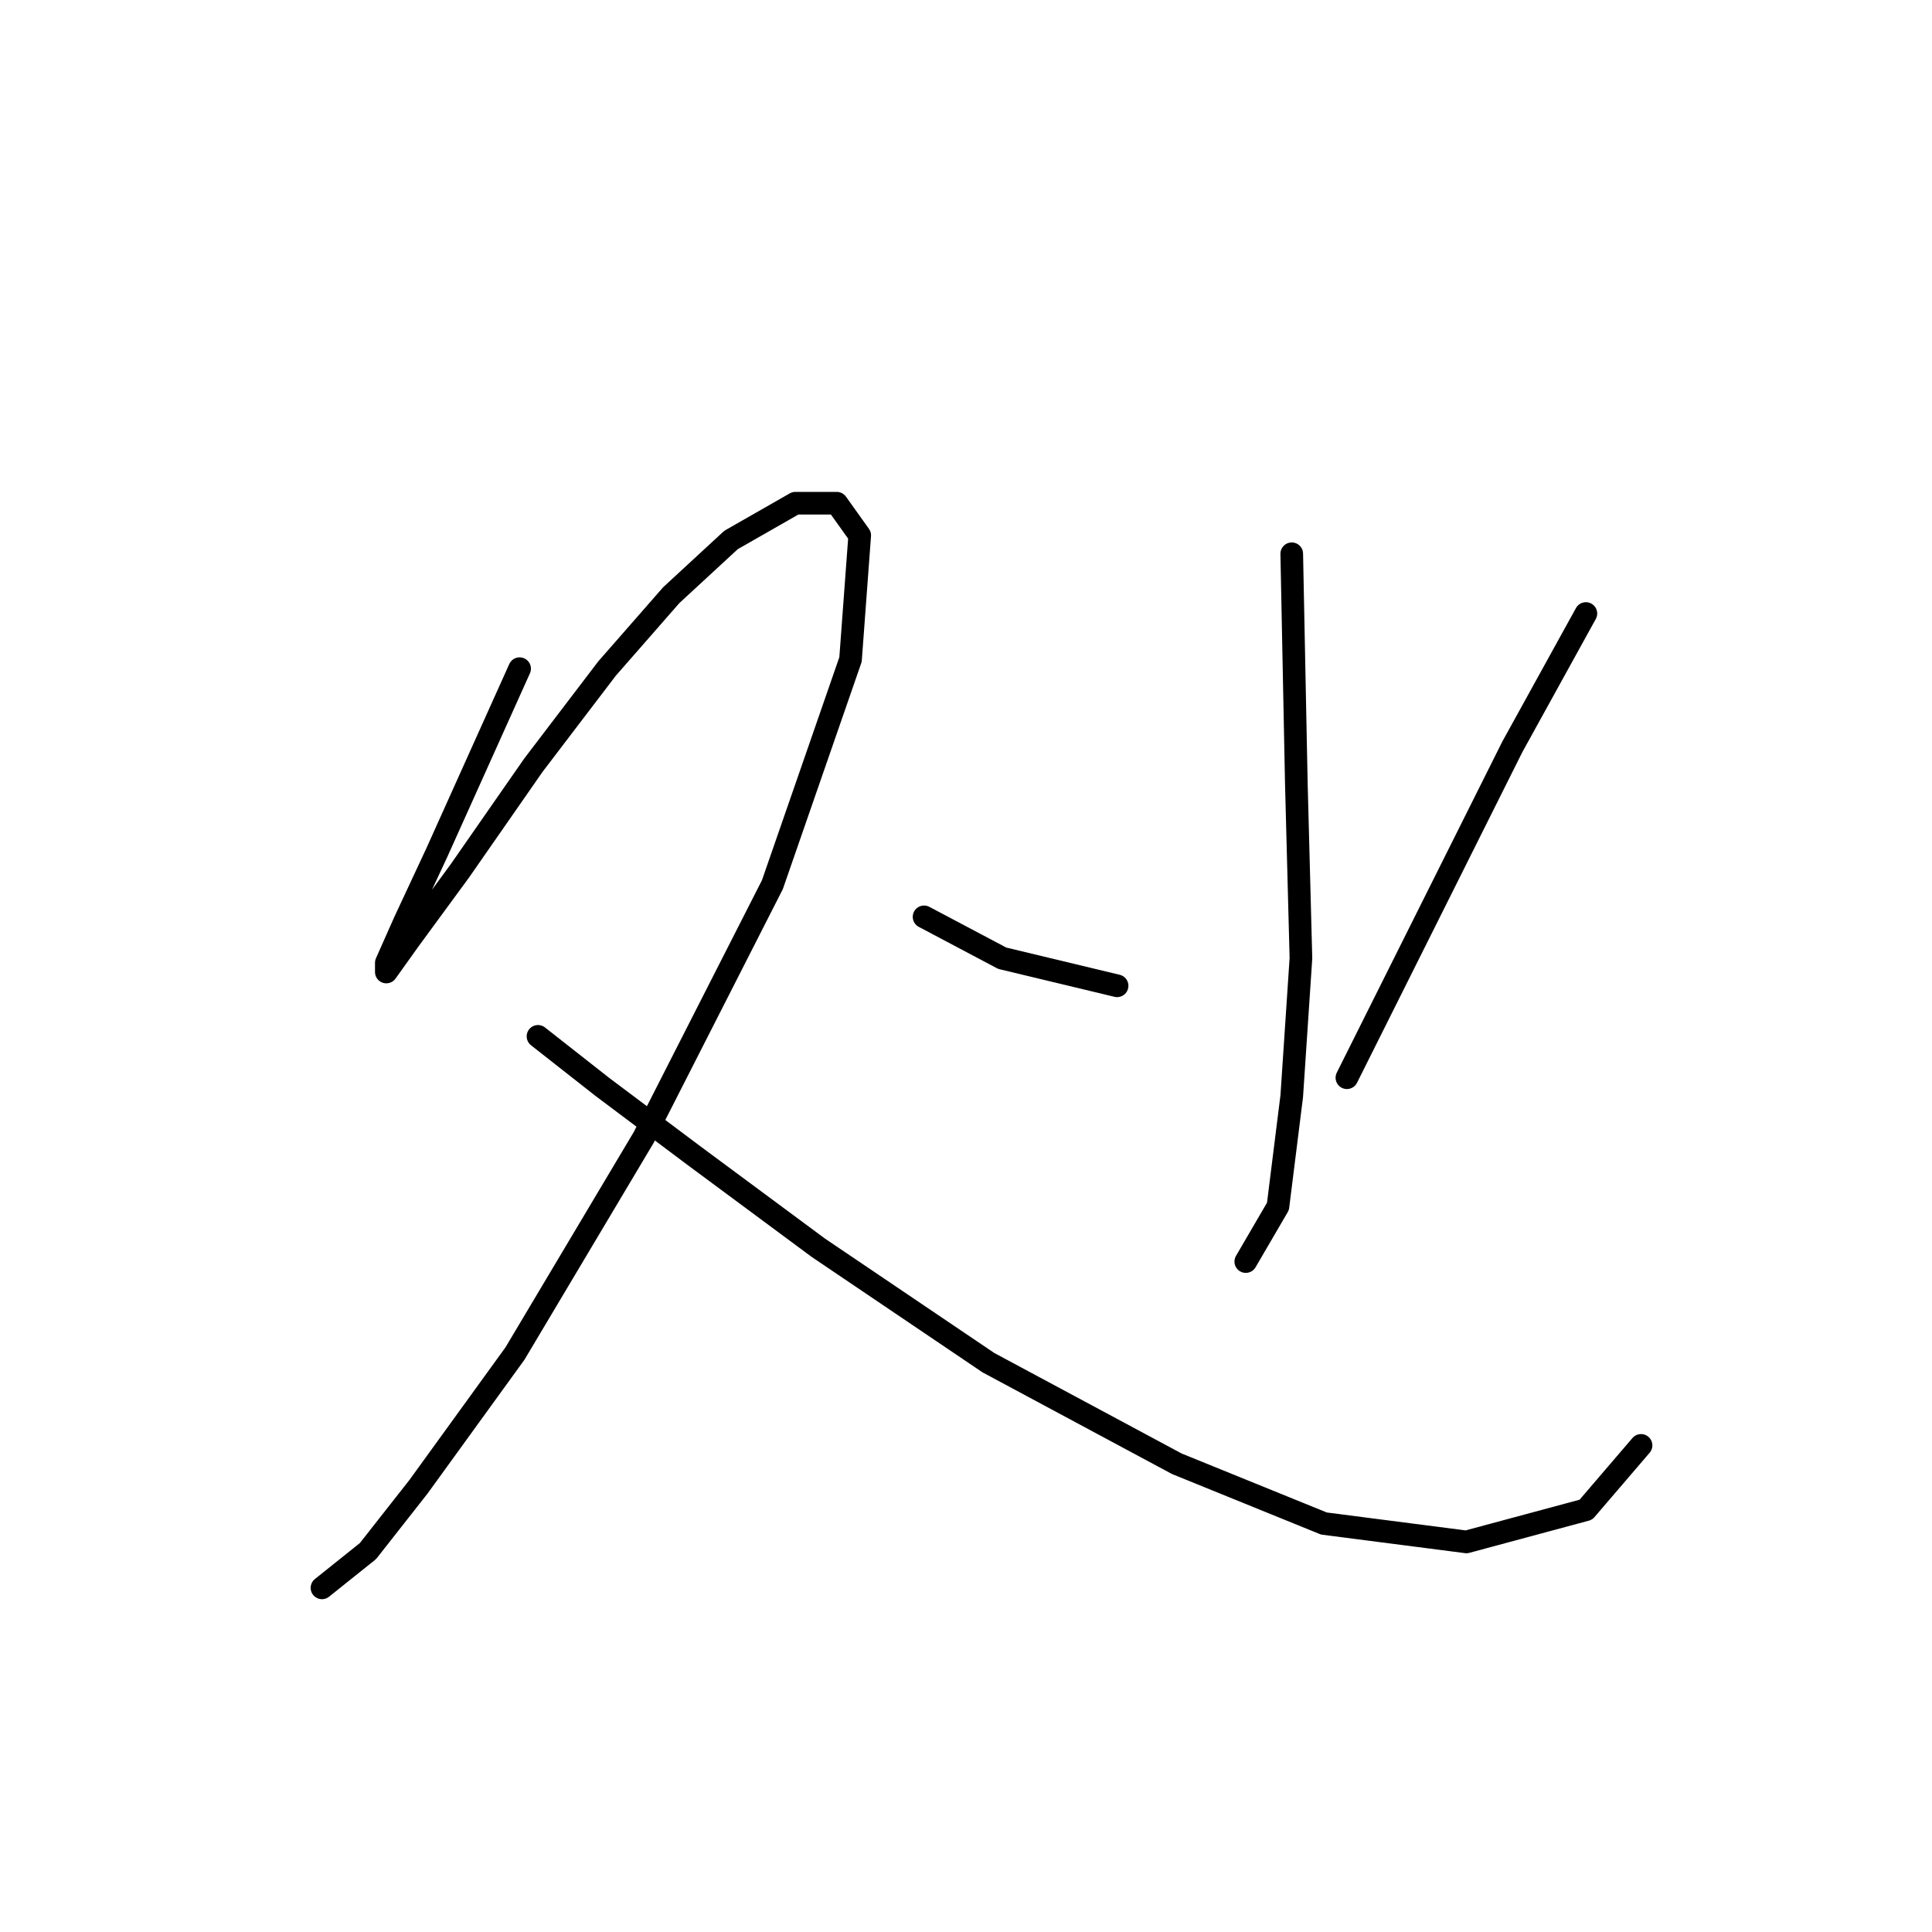 <?xml version="1.0" standalone="no"?>
    <svg width="256" height="256" xmlns="http://www.w3.org/2000/svg" version="1.1">
    <polyline stroke="black" stroke-width="3" stroke-linecap="round" fill="transparent" stroke-linejoin="round" points="68.851 88.602 63.37 100.782 57.889 112.962 53.626 122.097 51.19 127.578 51.19 128.796 54.235 124.533 60.934 115.398 70.678 101.391 80.422 88.602 88.948 78.858 96.865 71.55 105.391 66.678 110.872 66.678 113.917 70.941 112.699 87.384 102.346 117.225 85.294 150.72 68.242 179.343 55.453 197.003 48.754 205.529 42.664 210.401 42.664 210.401 " />
        <polyline stroke="black" stroke-width="3" stroke-linecap="round" fill="transparent" stroke-linejoin="round" points="71.287 137.322 79.813 144.021 91.993 153.156 108.436 165.336 130.969 180.561 155.938 193.958 175.426 201.875 194.304 204.311 210.138 200.048 217.446 191.522 217.446 191.522 " />
        <polyline stroke="black" stroke-width="3" stroke-linecap="round" fill="transparent" stroke-linejoin="round" points="171.163 73.377 171.772 103.827 172.381 126.969 171.163 145.239 169.336 159.855 165.073 167.163 165.073 167.163 " />
        <polyline stroke="black" stroke-width="3" stroke-linecap="round" fill="transparent" stroke-linejoin="round" points="122.443 121.488 132.796 126.969 148.021 130.623 148.021 130.623 " />
        <polyline stroke="black" stroke-width="3" stroke-linecap="round" fill="transparent" stroke-linejoin="round" points="210.138 81.294 200.394 98.955 178.471 142.803 178.471 142.803 " />
        </svg>